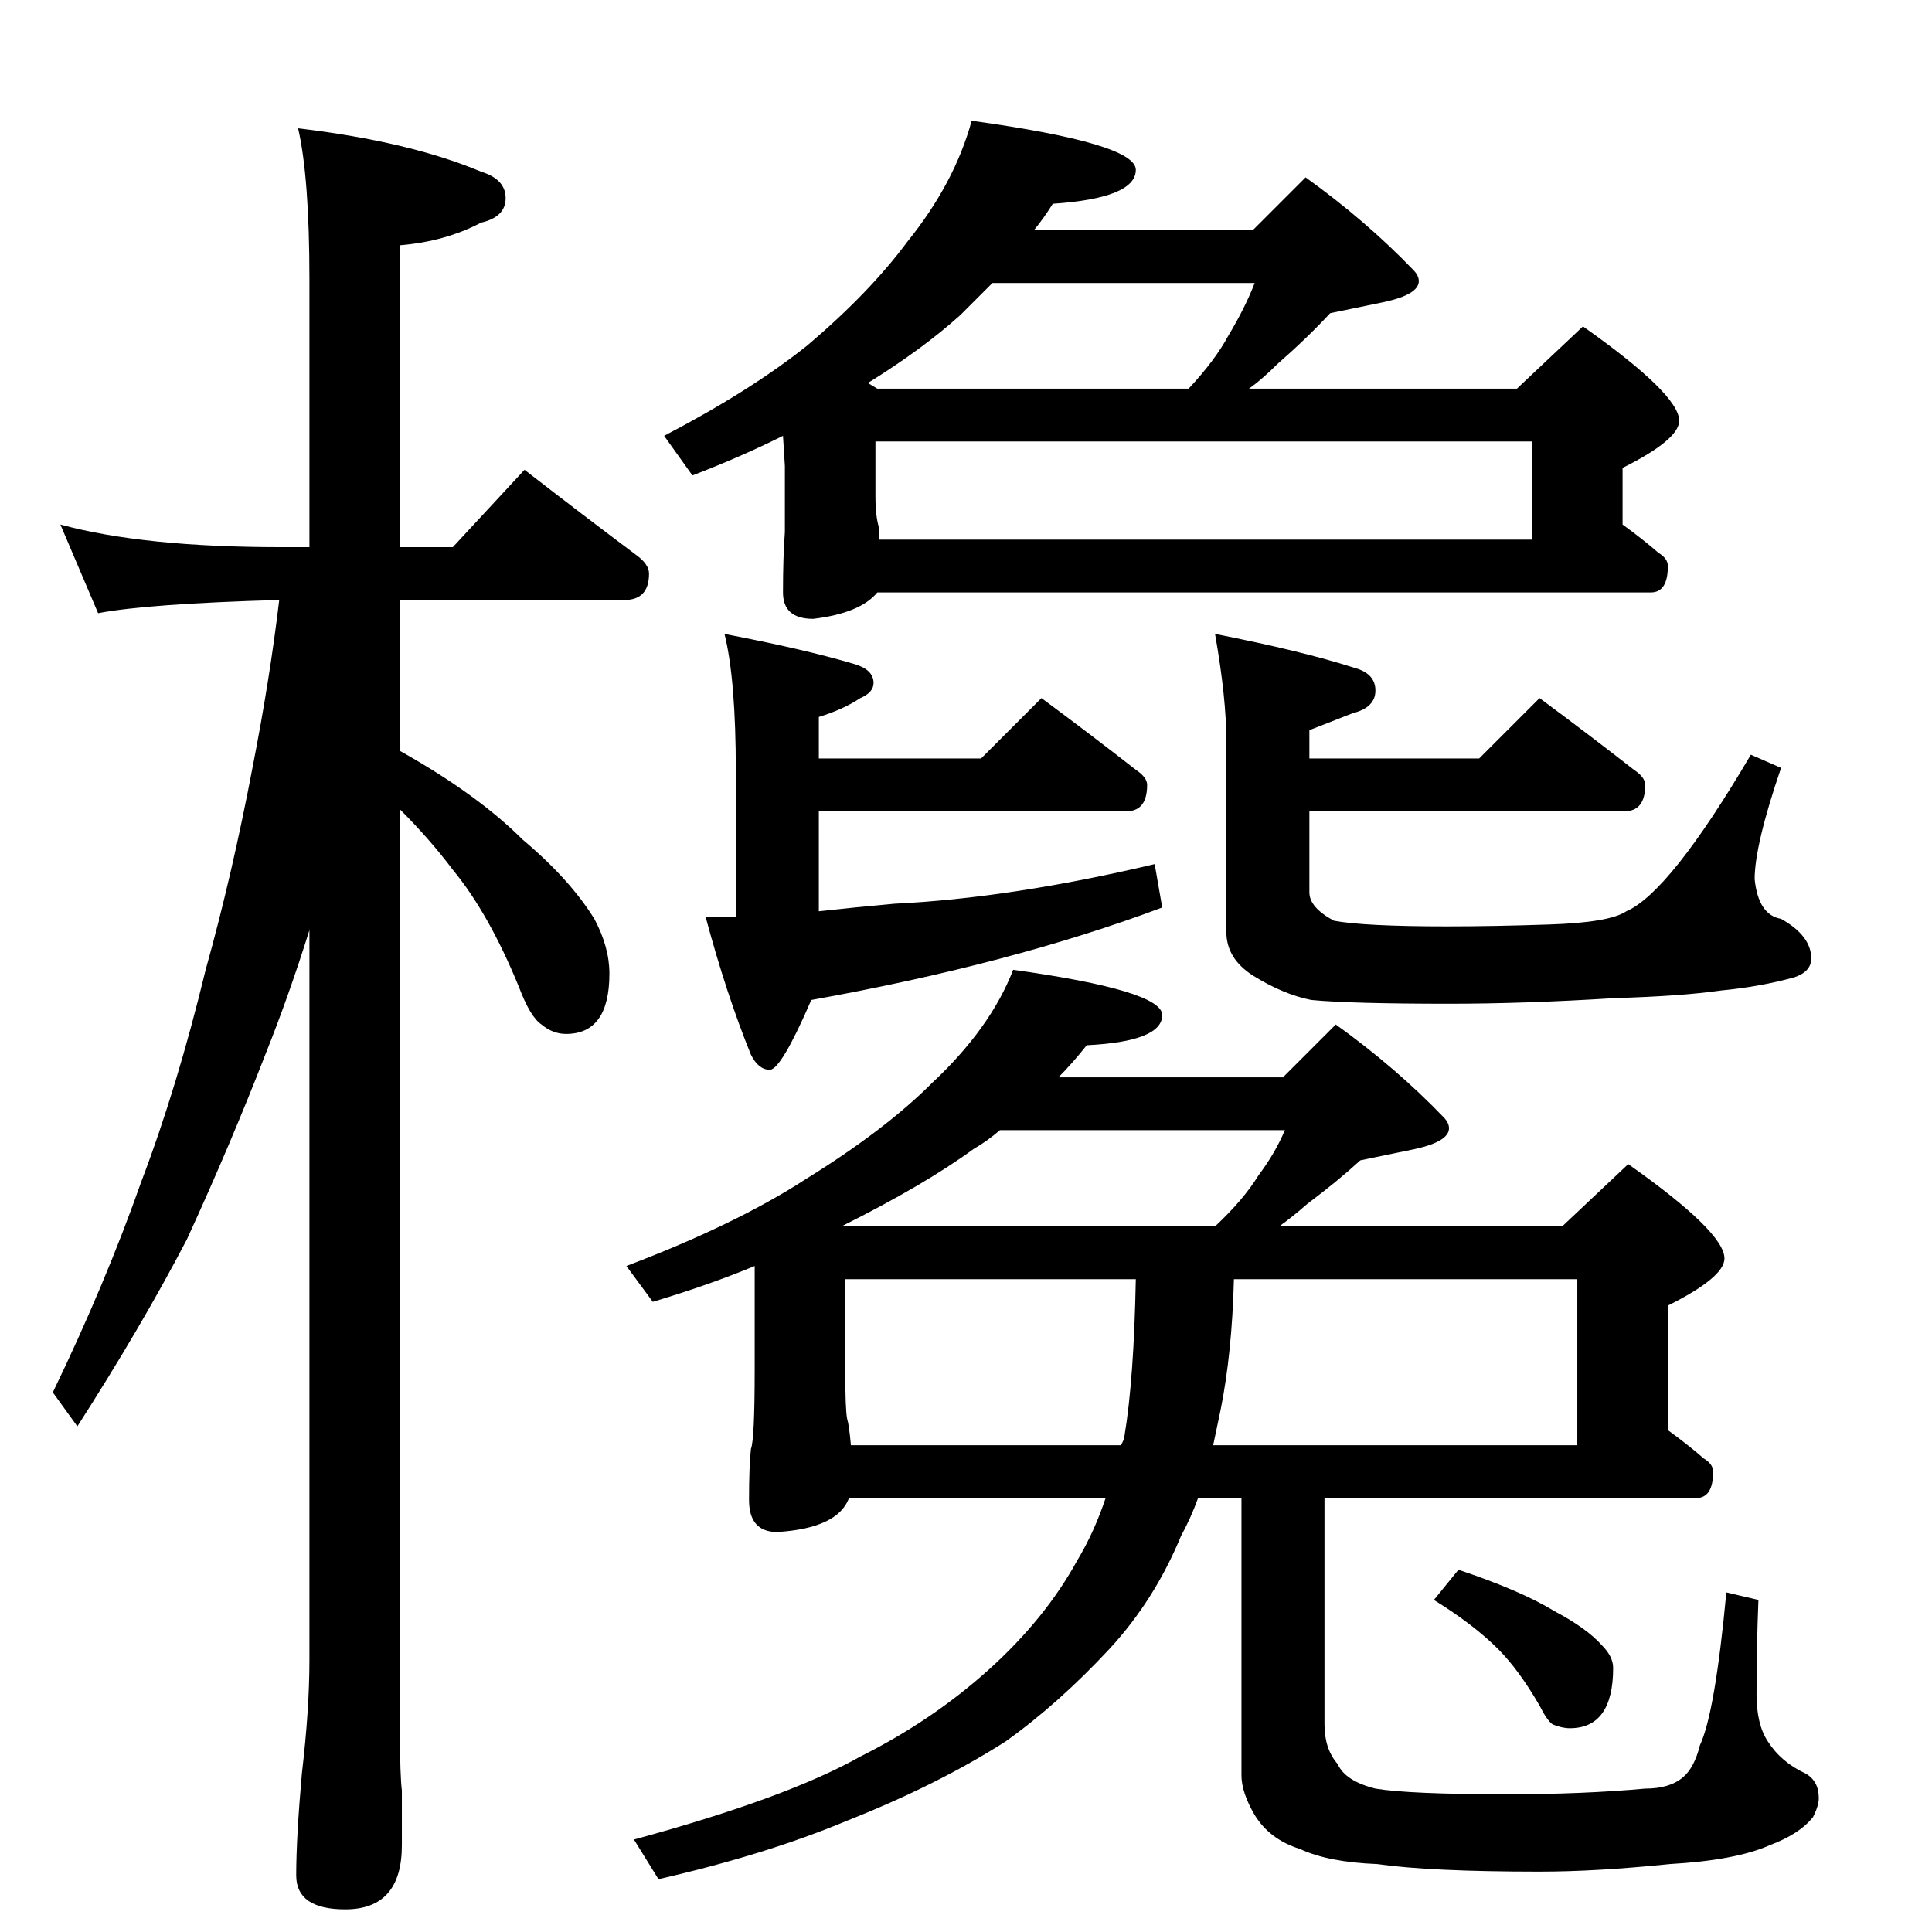 <?xml version="1.0" standalone="no"?>
<!DOCTYPE svg PUBLIC "-//W3C//DTD SVG 1.1//EN" "http://www.w3.org/Graphics/SVG/1.1/DTD/svg11.dtd" >
<svg xmlns="http://www.w3.org/2000/svg" xmlns:xlink="http://www.w3.org/1999/xlink" version="1.1" viewBox="0 -204 1024 1024">
  <g transform="matrix(1 0 0 -1 0 820)">
   <path fill="currentColor"
d="M32 746q44 -12 117 -12h15v142q0 54 -6 80q59 -7 97 -23q13 -4 13 -14t-13 -13q-19 -10 -43 -12v-160h28l38 41q31 -24 59 -45q7 -5 7 -10q0 -14 -13 -14h-119v-80q41 -23 65 -47q25 -21 38 -42q8 -15 8 -29q0 -32 -23 -32q-7 0 -13 5q-6 4 -12 20q-16 39 -35 62
q-12 16 -28 32v-489q0 -23 1 -31v-29q0 -34 -30 -34q-26 0 -26 18q0 20 3 54q4 34 4 60v387q-11 -35 -23 -65q-19 -49 -42 -99q-24 -46 -58 -99l-13 18q28 58 47 112q19 50 34 112q14 50 25 108q9 46 14 88q-70 -2 -96 -7zM515 960q87 -12 87 -26q0 -15 -44 -18
q-5 -8 -10 -14h116l28 28q32 -23 57 -49q3 -3 3 -6q0 -7 -18 -11l-29 -6q-12 -13 -28 -27q-8 -8 -15 -13h142l35 33q51 -36 51 -50q0 -10 -30 -25v-30q11 -8 19 -15q5 -3 5 -7q0 -14 -9 -14h-410q-9 -11 -34 -14q-16 0 -16 14q0 19 1 32v35l-1 16q-22 -11 -48 -21l-15 21
q46 24 76 48q33 28 53 55q25 31 34 64zM466 738h346v52h-348v-29q0 -11 2 -17v-6zM465 818h165q14 15 21 28q9 15 14 28h-139l-17 -17q-20 -18 -49 -36zM384 688q42 -8 69 -16q10 -3 10 -10q0 -5 -7 -8q-9 -6 -22 -10v-22h86l32 32q27 -20 50 -38q6 -4 6 -8q0 -14 -11 -14
h-163v-53q18 2 40 4q62 3 138 21l4 -23q-80 -30 -186 -49q-16 -37 -22 -37t-10 8q-13 32 -24 73h16v77q0 49 -6 73zM644 688q46 -9 74 -18q11 -3 11 -12t-12 -12l-23 -9v-15h90l32 32q27 -20 50 -38q6 -4 6 -8q0 -14 -11 -14h-167v-43q0 -8 13 -15q16 -3 60 -3q25 0 54 1
q32 1 41 7q23 10 66 83l16 -7q-14 -41 -14 -59q2 -19 14 -21q16 -9 16 -21q0 -7 -9 -10q-18 -5 -39 -7q-21 -3 -56 -4q-48 -3 -88 -3q-52 0 -73 2q-15 3 -31 13q-14 9 -14 23v101q0 23 -6 57zM537 510q79 -11 79 -24q0 -14 -40 -16q-8 -10 -15 -17h119l28 28q32 -23 57 -49
q3 -3 3 -6q0 -7 -18 -11l-29 -6q-12 -11 -28 -23q-8 -7 -15 -12h150l35 33q51 -36 51 -50q0 -10 -30 -25v-66q11 -8 19 -15q5 -3 5 -7q0 -14 -9 -14h-197v-120q0 -13 7 -21q4 -9 20 -13q18 -3 70 -3q40 0 73 3q13 0 20 6q6 5 9 17q8 17 14 81l17 -4q-1 -25 -1 -50
q0 -16 6 -25q7 -11 20 -17q7 -4 7 -13q0 -4 -3 -10q-7 -9 -23 -15q-18 -8 -53 -10q-39 -4 -69 -4q-58 0 -86 4q-26 1 -41 8q-16 5 -24 18q-7 12 -7 21v147h-23q-4 -11 -9 -20q-14 -34 -38 -60q-27 -29 -55 -49q-36 -23 -84 -42q-43 -18 -100 -31l-13 21q81 22 120 44
q38 19 68 46t47 58q9 15 15 33h-136q-6 -16 -38 -18q-15 0 -15 17q0 18 1 27q2 5 2 42v55q-24 -10 -54 -19l-14 19q58 22 95 46q42 26 67 51q31 29 43 60zM451 258h143q2 3 2 5q5 30 6 83h-154v-48q0 -21 1 -26q1 -3 2 -14zM654 346q-1 -39 -7 -69l-4 -19h193v88h-182z
M446 374h198q15 14 23 27q9 12 14 24h-151q-7 -6 -14 -10q-26 -19 -70 -41zM773 192q33 -11 51 -22q17 -9 25 -18q6 -6 6 -12q0 -32 -23 -32q-4 0 -9 2q-3 2 -7 10q-11 19 -22 30q-13 13 -34 26z" />
  </g>

</svg>
